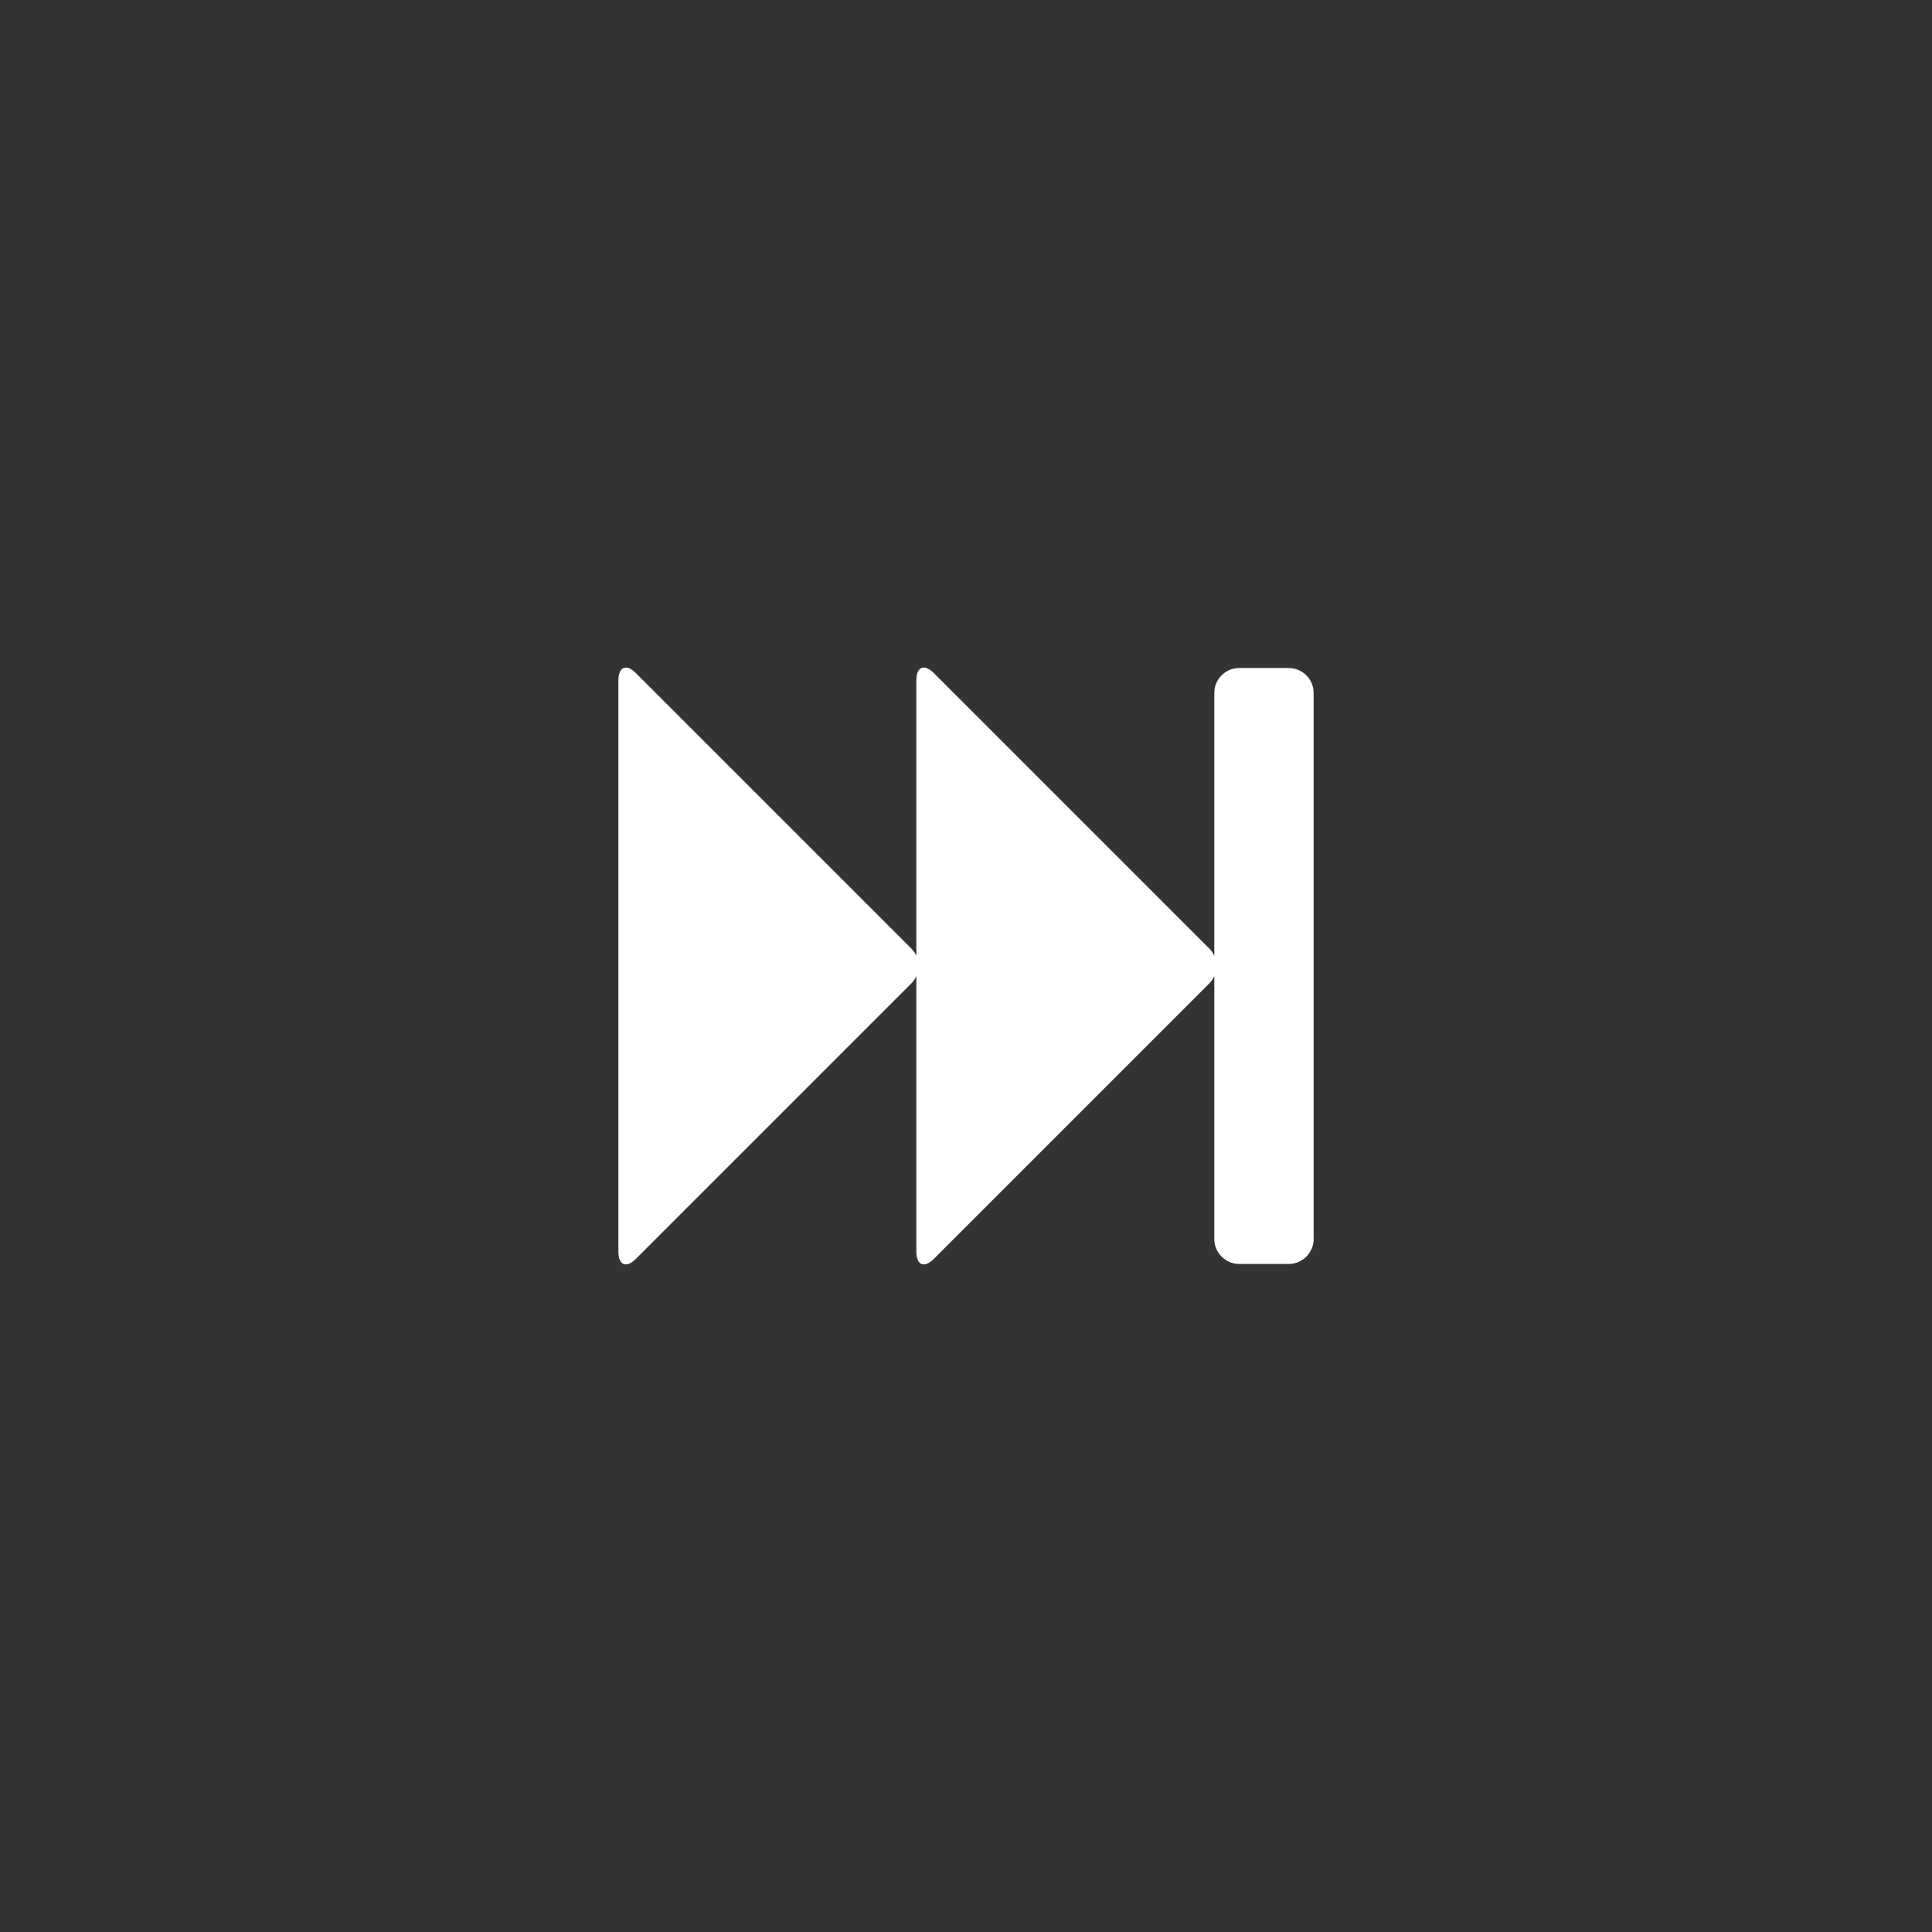 <svg id="icon-next" xmlns="http://www.w3.org/2000/svg" viewBox="0 0 50 50"><rect x="0" y="0" width="50" height="50" fill="#333333" stroke="none"/><path id="next" fill="#ffffff" d="M16.004,32.39V17.61c0-0.352,0.201-0.442,0.452-0.191l7.129,7.129c0.06,0.06,0.1,0.12,0.13,0.19 V17.61c0-0.352,0.201-0.442,0.452-0.191l7.129,7.129c0.06,0.06,0.1,0.12,0.13,0.19v-6.807c0-0.352,0.291-0.643,0.643-0.643h1.285 c0.352,0,0.643,0.291,0.643,0.643v14.137c0,0.352-0.291,0.643-0.643,0.643h-1.285c-0.352,0-0.643-0.291-0.643-0.643v-6.807 c-0.03,0.07-0.07,0.13-0.13,0.19l-7.129,7.129c-0.251,0.251-0.452,0.161-0.452-0.191v-7.128c-0.03,0.07-0.07,0.13-0.13,0.19 l-7.129,7.129C16.205,32.832,16.004,32.741,16.004,32.39z"/></svg>